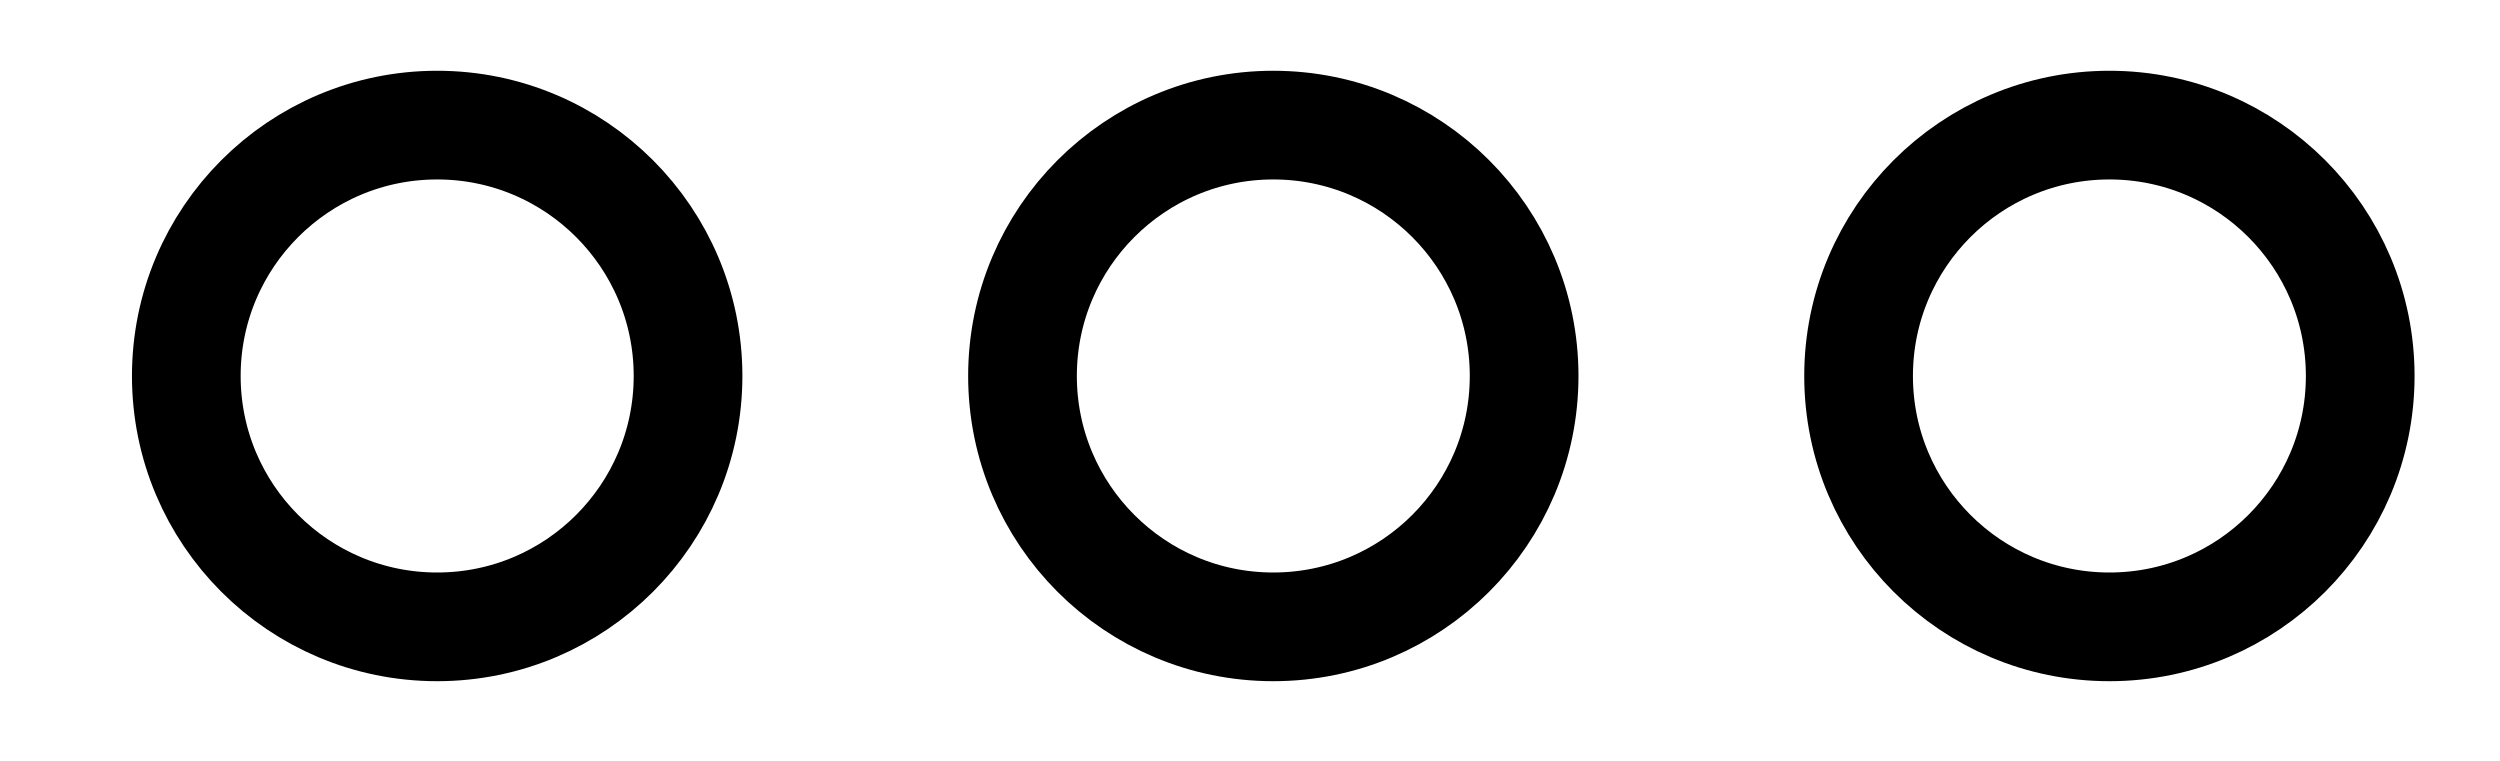 <svg width="23" height="7" viewBox="0 0 23 7" fill="none" xmlns="http://www.w3.org/2000/svg">
<path d="M19.407 5.767C20.681 5.767 21.714 4.734 21.714 3.459C21.714 2.185 20.681 1.151 19.407 1.151C18.132 1.151 17.099 2.185 17.099 3.459C17.099 4.734 18.132 5.767 19.407 5.767Z" stroke="#000001" stroke-width="1" stroke-linecap="round" stroke-linejoin="round"/>
<path d="M11.714 5.767C12.989 5.767 14.022 4.734 14.022 3.459C14.022 2.185 12.989 1.151 11.714 1.151C10.44 1.151 9.407 2.185 9.407 3.459C9.407 4.734 10.44 5.767 11.714 5.767Z" stroke="#000001" stroke-width="1" stroke-linecap="round" stroke-linejoin="round"/>
<path d="M4.022 5.767C5.296 5.767 6.33 4.734 6.33 3.459C6.33 2.185 5.296 1.151 4.022 1.151C2.747 1.151 1.714 2.185 1.714 3.459C1.714 4.734 2.747 5.767 4.022 5.767Z" stroke="#000001" stroke-width="1" stroke-linecap="round" stroke-linejoin="round"/>
</svg>
